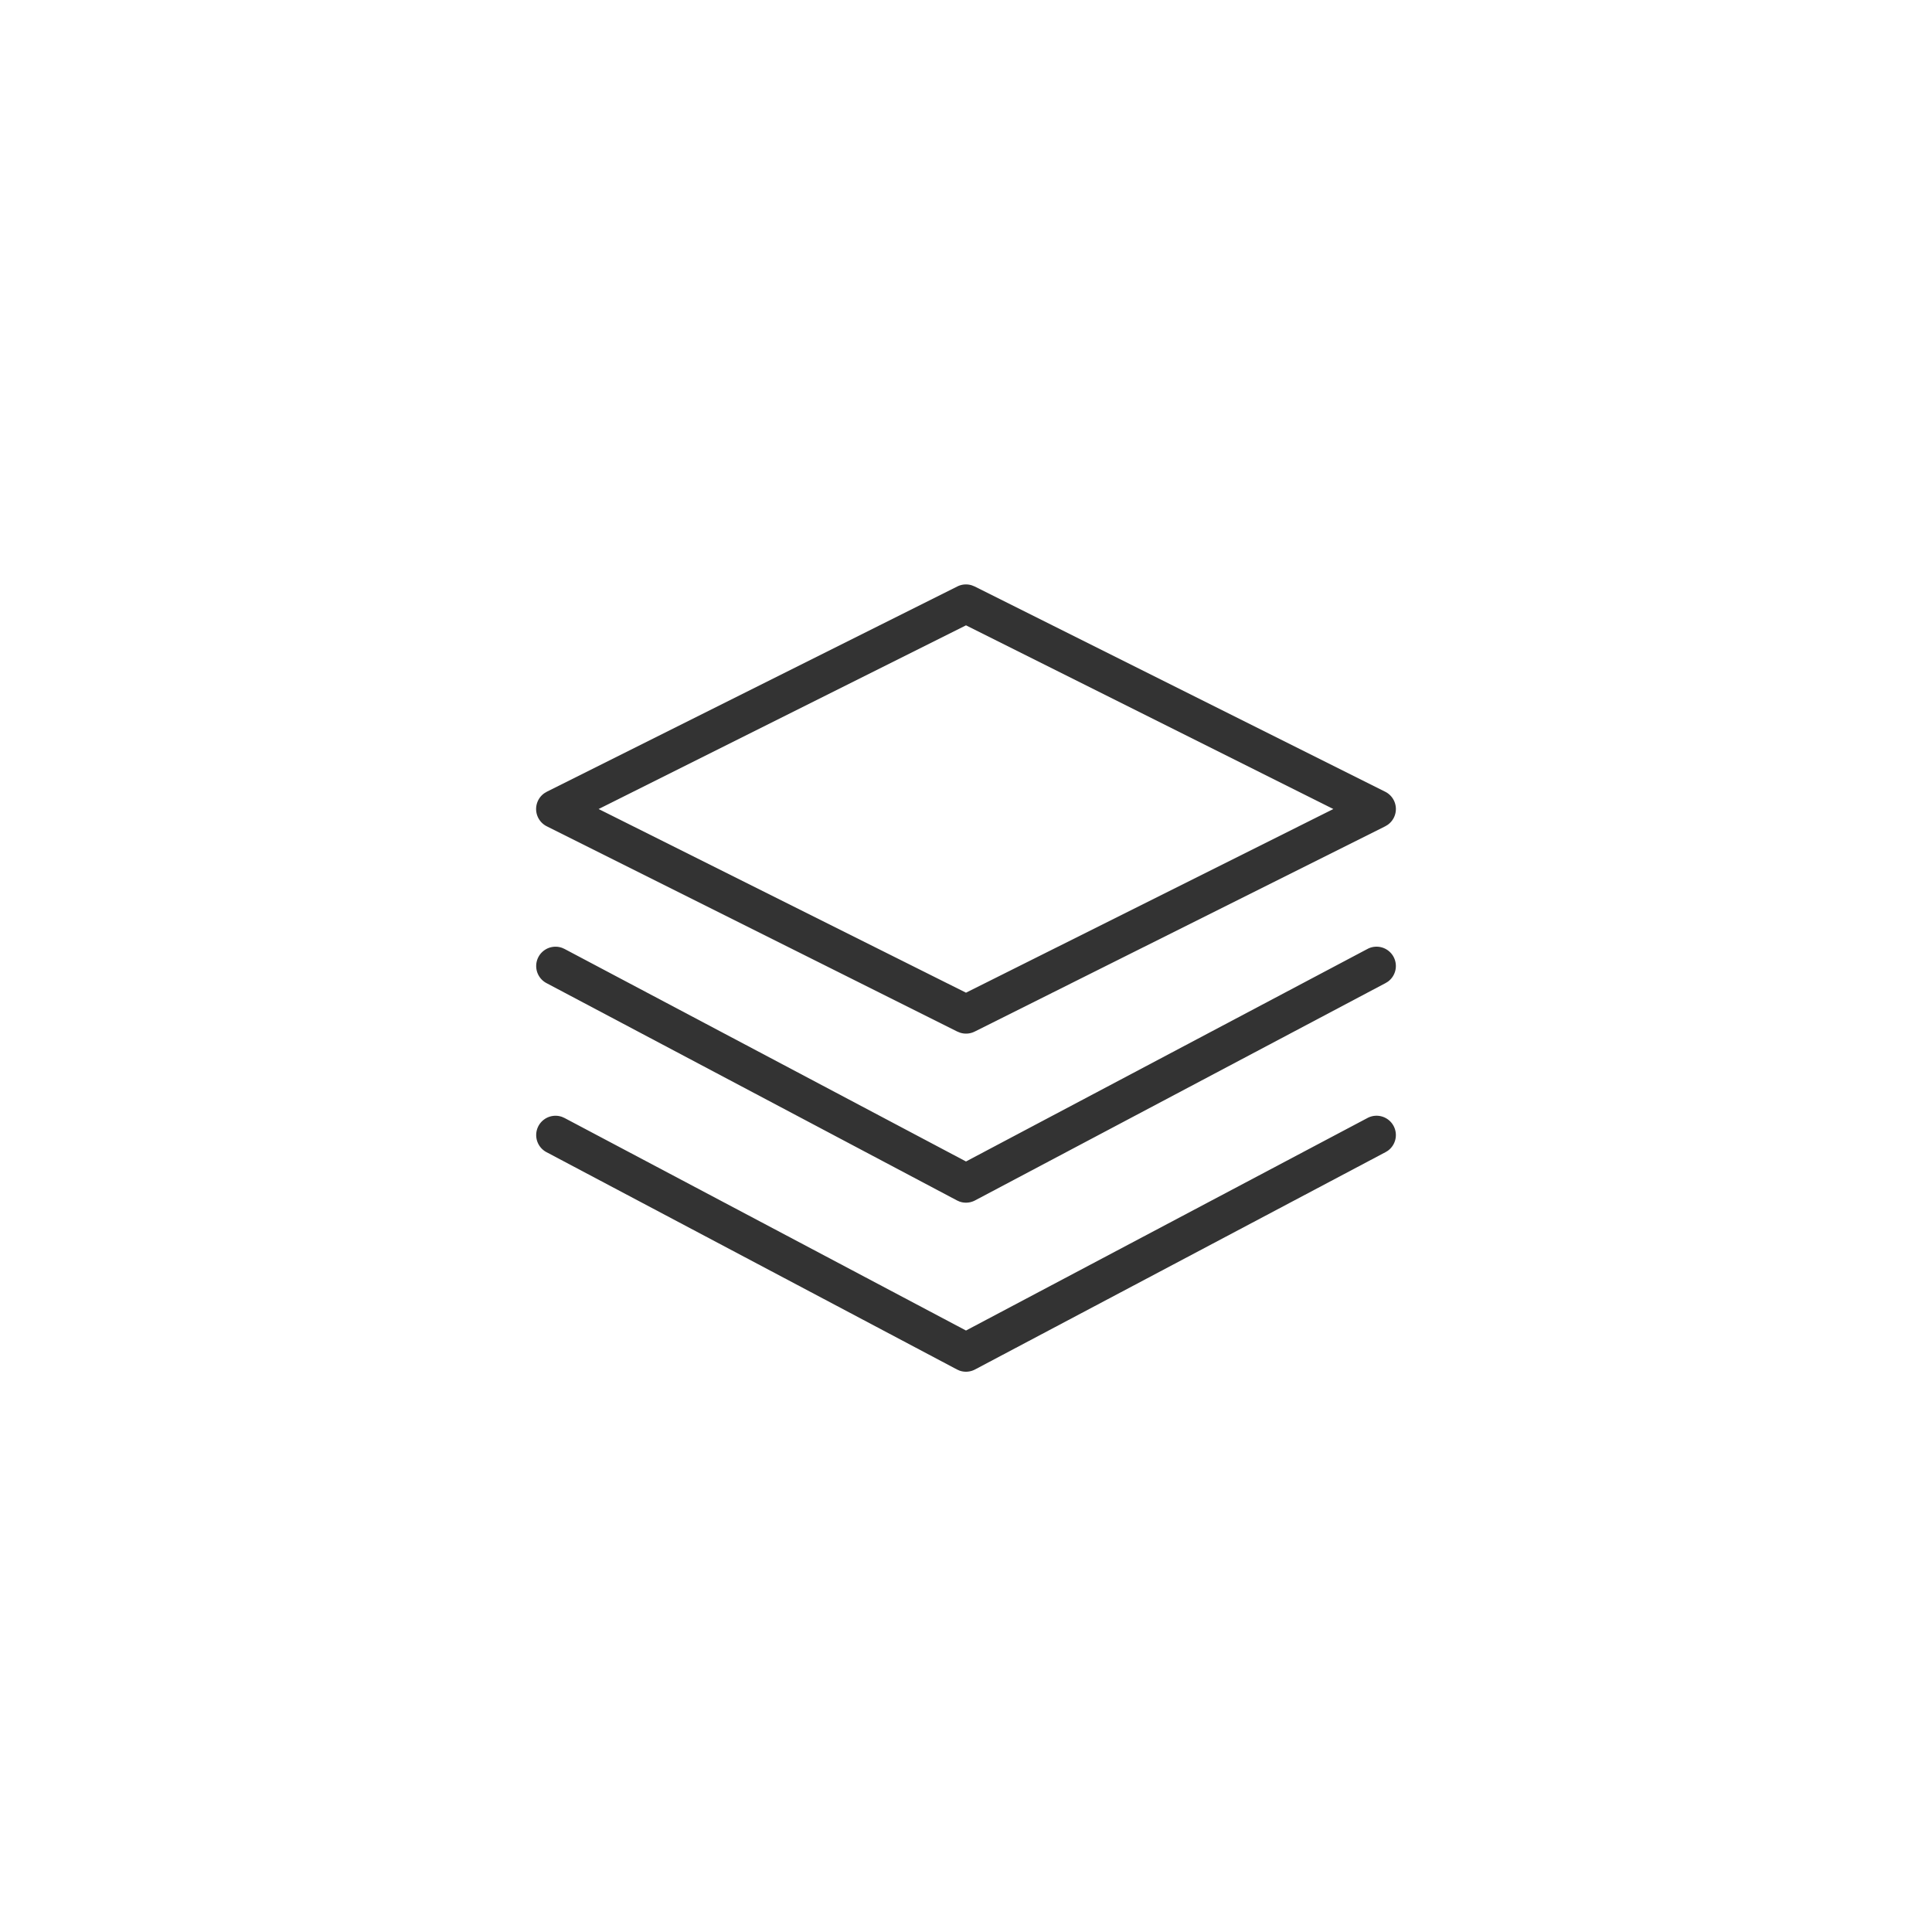 <svg xmlns="http://www.w3.org/2000/svg" width="80" height="80"><path fill="#333" fill-rule="evenodd" d="M57.707 46.626a.8.8 0 01-.24 1.024l-.093.057-17 9a.8.8 0 01-.645.046l-.103-.046-17-9a.8.8 0 01.649-1.458l.1.044L40 55.094l16.626-8.801a.8.8 0 011.081.333zm0-7a.8.8 0 01-.24 1.024l-.093.057-17 9a.8.8 0 01-.645.046l-.103-.046-17-9a.8.8 0 01.649-1.458l.1.044L40 48.094l16.626-8.801a.8.8 0 011.081.333zM39.642 24.284a.8.8 0 01.6-.046l.116.046 17 8.5a.8.8 0 01.103 1.37l-.103.062-17 8.5a.8.8 0 01-.6.046l-.116-.046-17-8.5a.8.8 0 01-.103-1.37l.103-.062 17-8.5zm.358 1.61L24.788 33.5 40 41.105 55.211 33.5 40 25.894z"/></svg>
